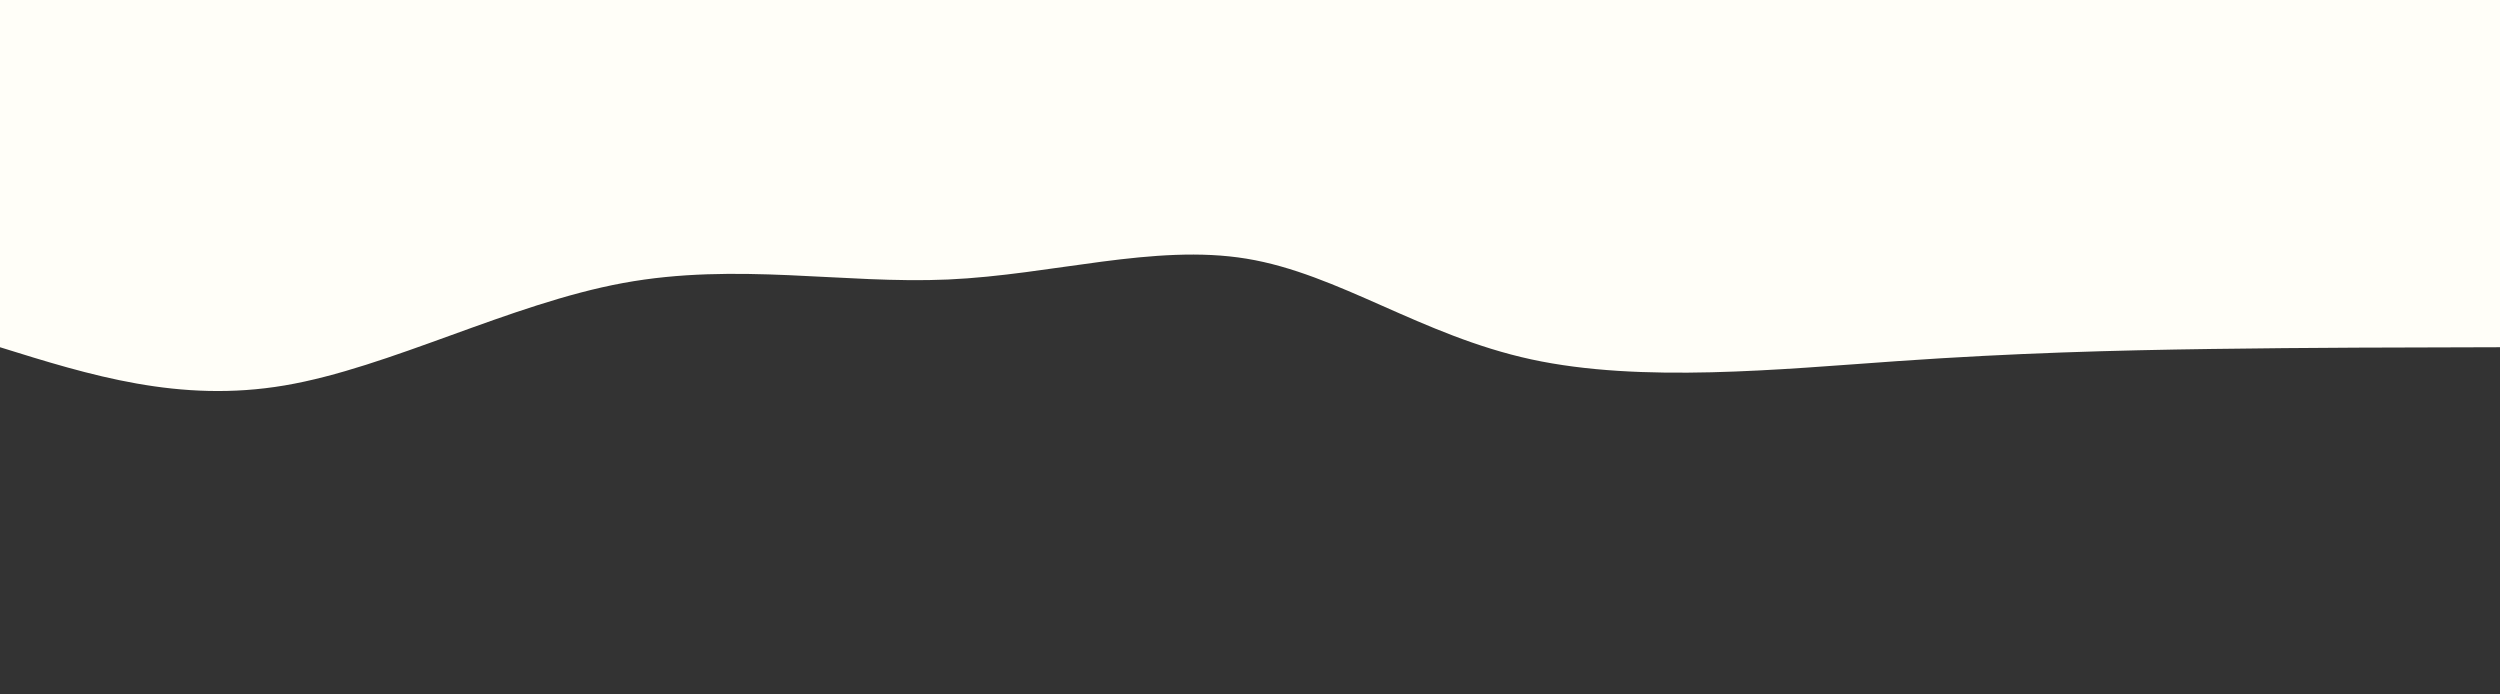 <svg height="100%" width="100%" id="svg" viewBox="0 0 1440 400" xmlns="http://www.w3.org/2000/svg" class="transition duration-300 ease-in-out delay-150"><rect x="0" y="0" width="1440" height="400" fill="#333333" stroke="none"/><path d="M 0,400 C 0,400 0,200 0,200 C 55.022,199.894 110.043,199.788 166,199 C 221.957,198.212 278.848,196.741 347,192 C 415.152,187.259 494.565,179.248 558,193 C 621.435,206.752 668.893,242.268 722,251 C 775.107,259.732 833.864,241.681 894,239 C 954.136,236.319 1015.652,249.009 1081,237 C 1146.348,224.991 1215.528,188.283 1276,178 C 1336.472,167.717 1388.236,183.858 1440,200 C 1440,200 1440,400 1440,400 Z" stroke="none" stroke-width="0" fill="#fffef8" class="transition-all duration-300 ease-in-out delay-150" transform="rotate(-180 720 200)"></path></svg>
